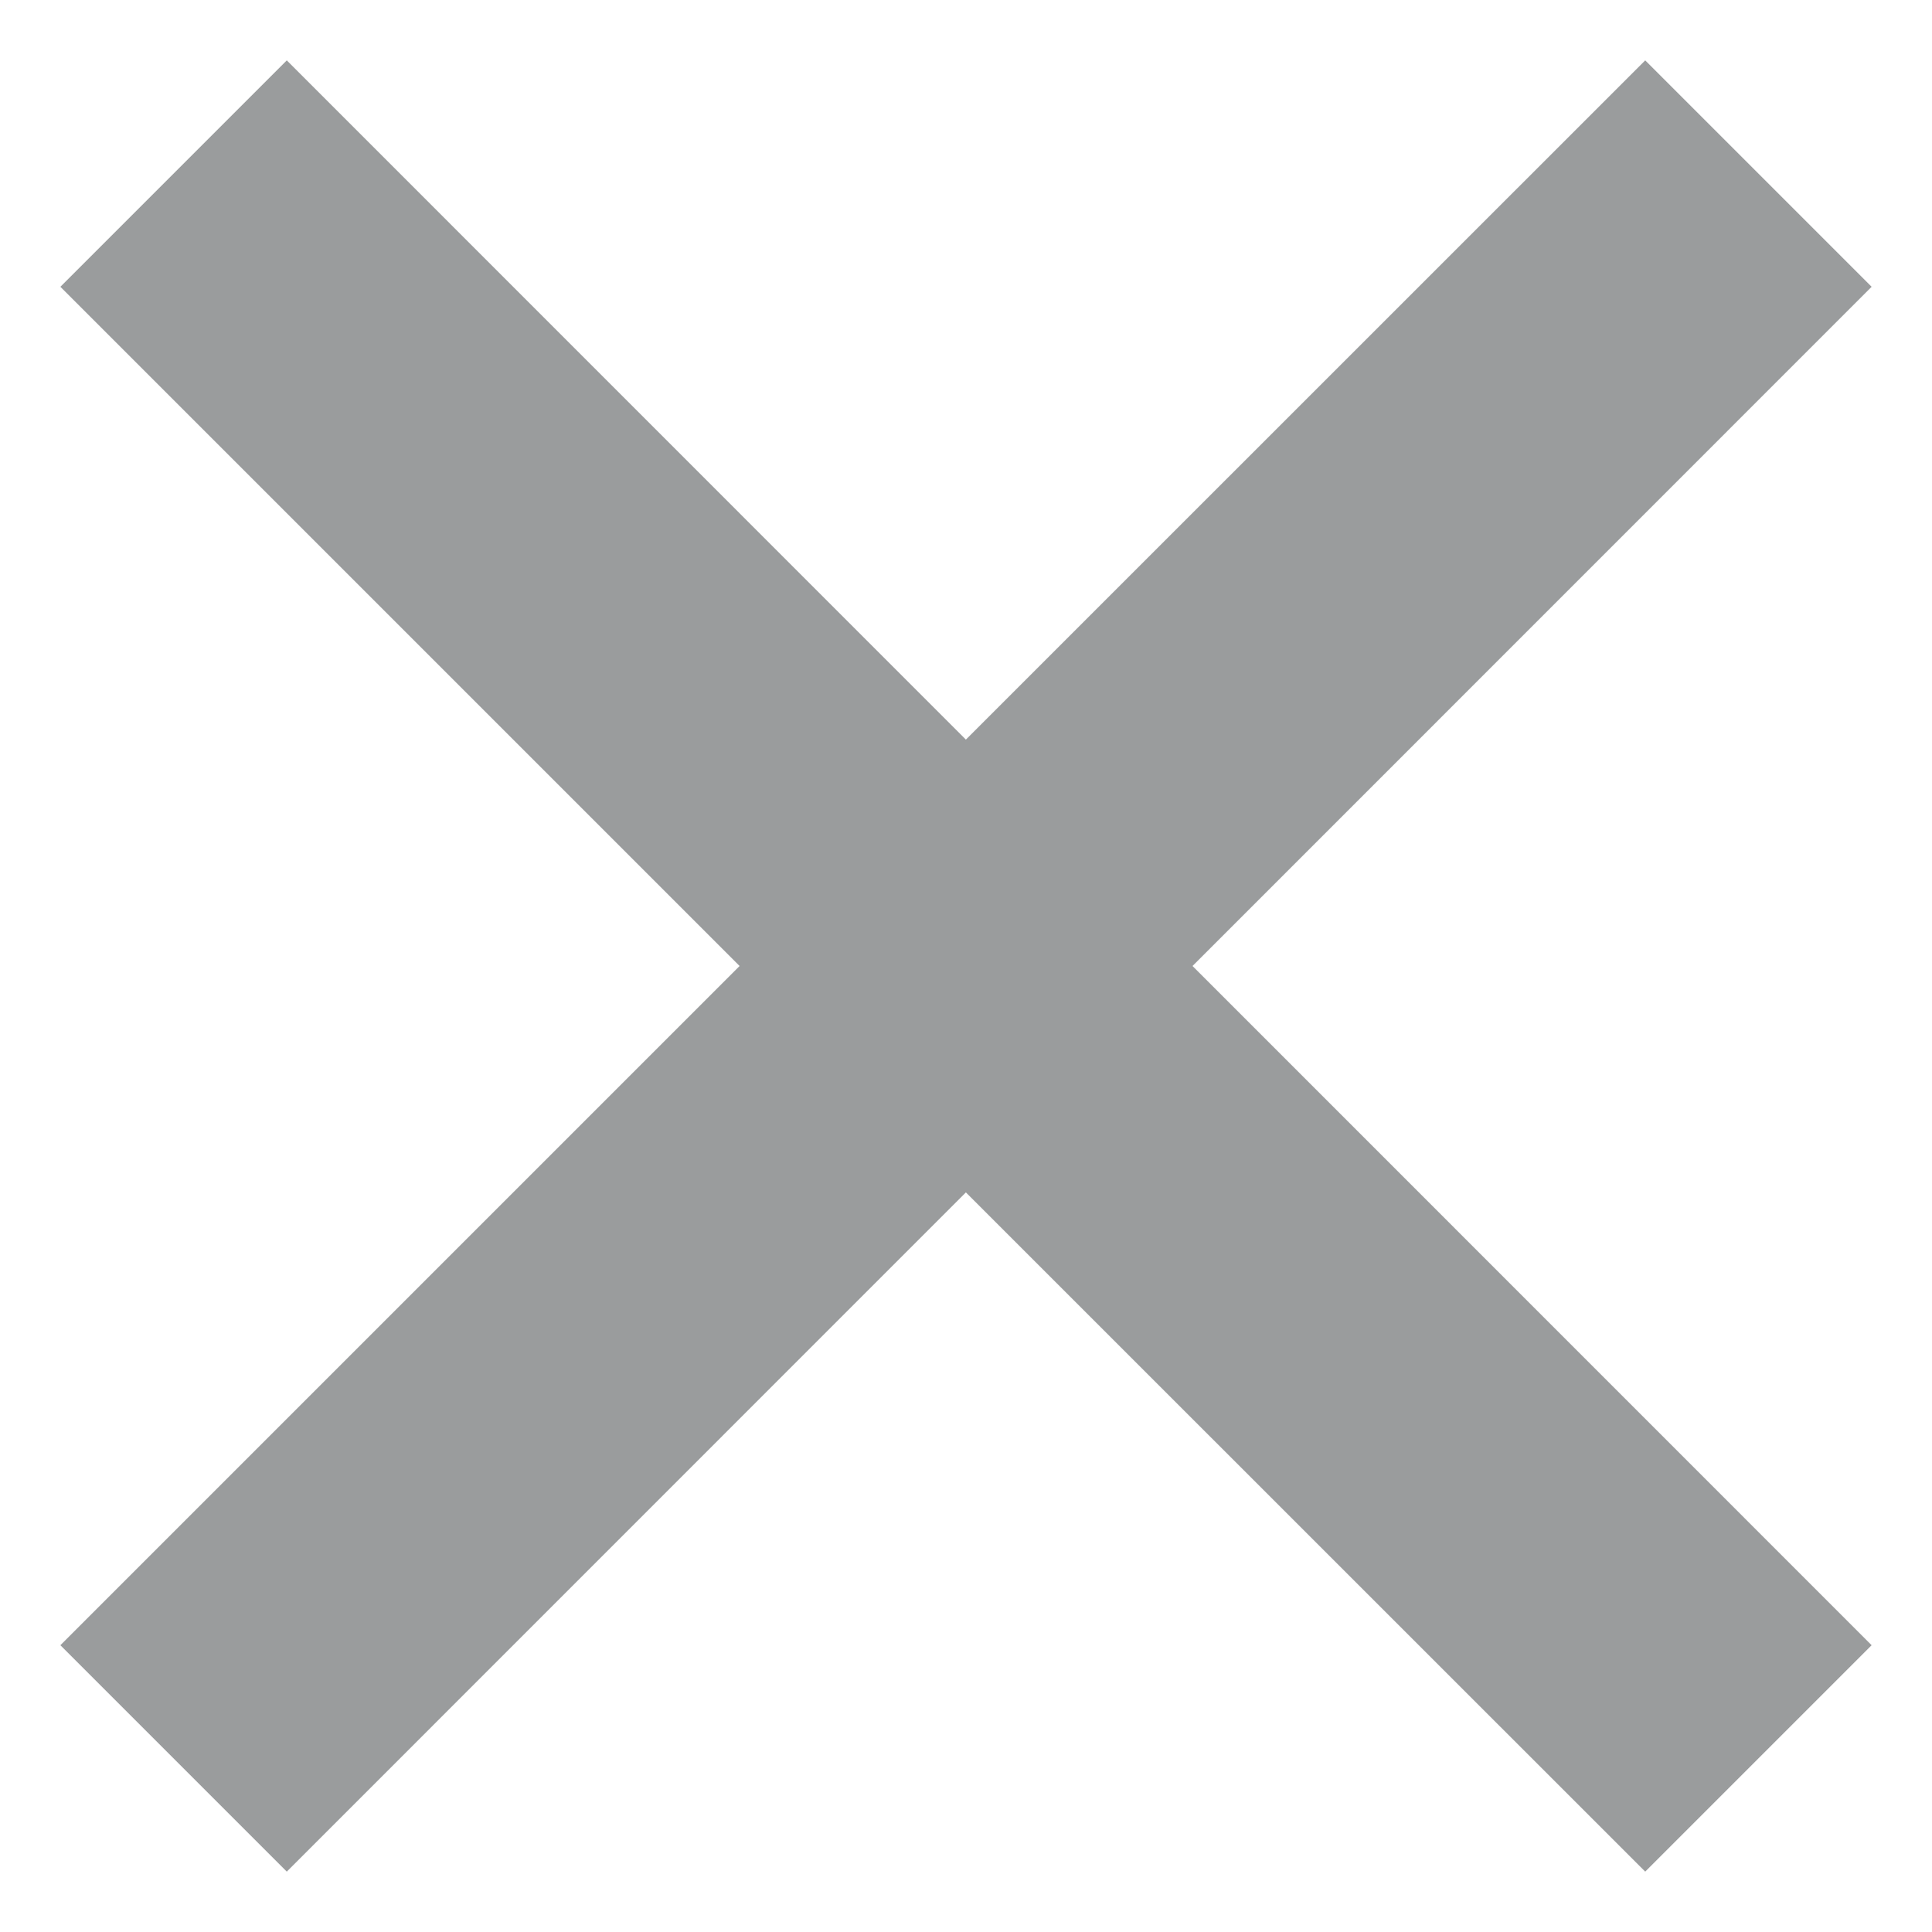 <svg width="16" height="16" viewBox="0 0 16 16" fill="none" xmlns="http://www.w3.org/2000/svg">
<path d="M13.625 0.5L7.999 6.125L2.375 0.5L0.5 2.375L6.125 8L0.5 13.625L2.375 15.5L7.999 9.875L13.625 15.5L15.5 13.625L9.876 8L15.5 2.375L13.625 0.5Z" fill="#9A9C9D"/>
</svg>

